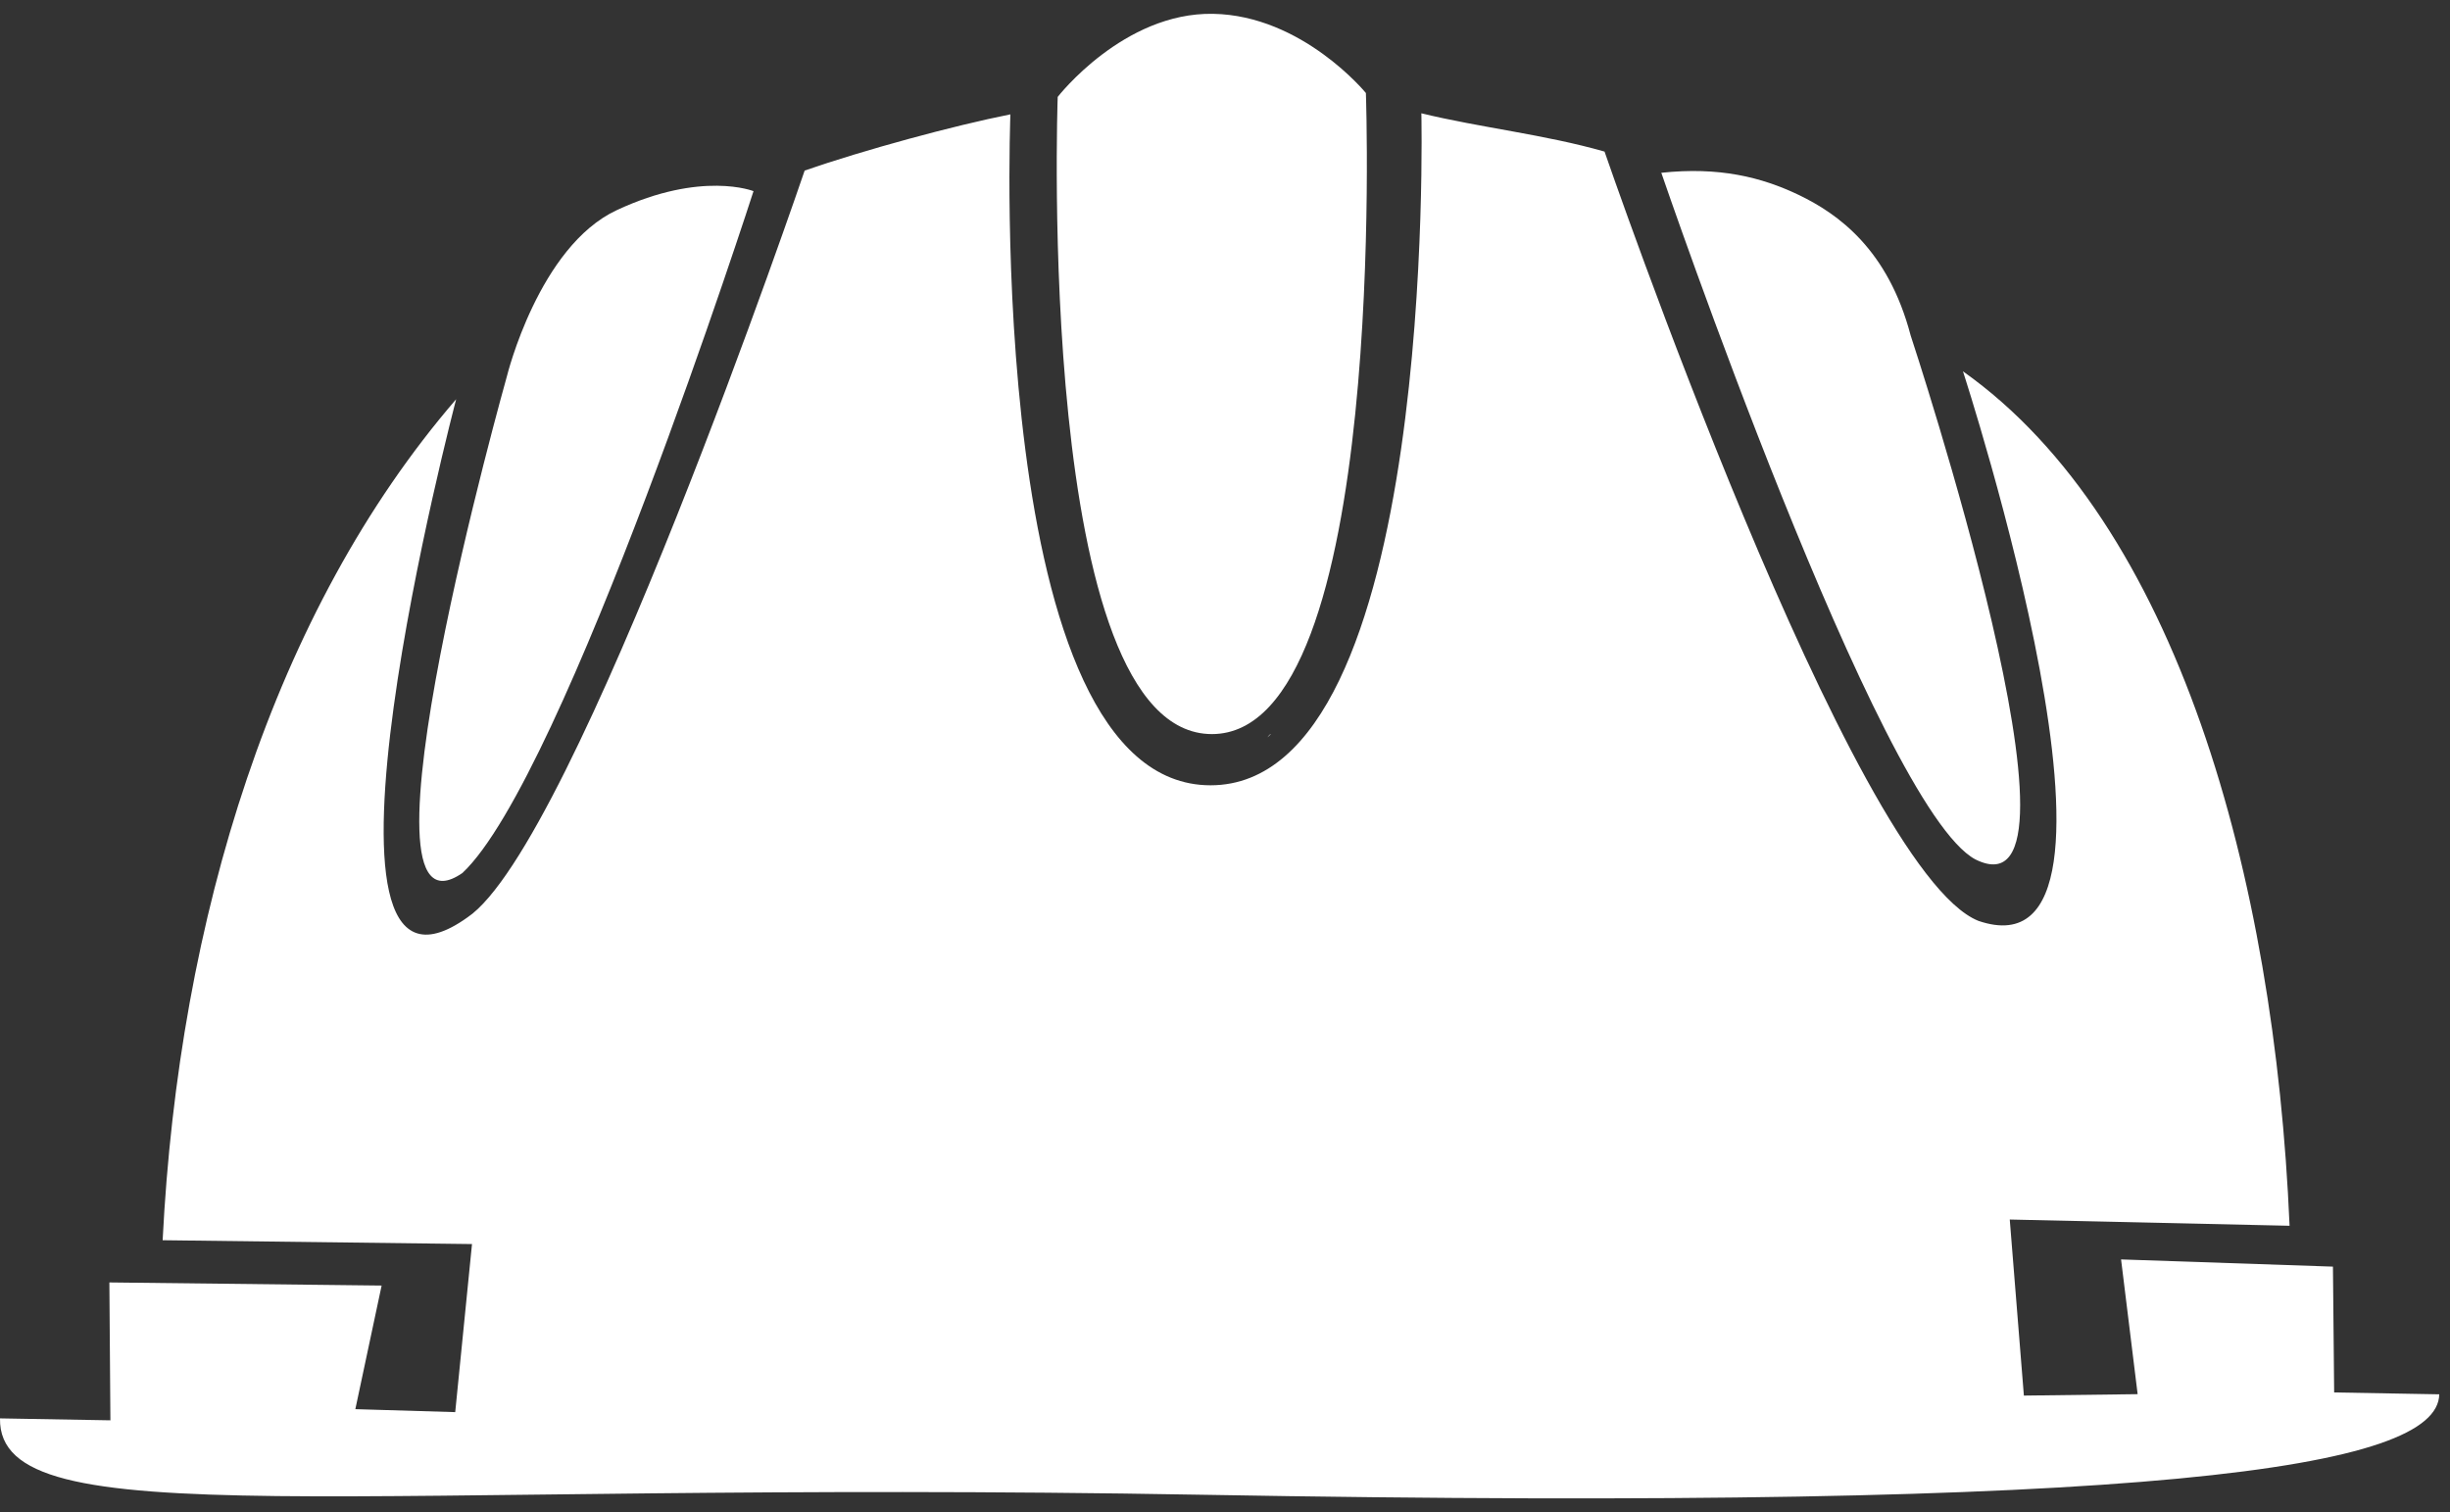 <?xml version="1.0" encoding="UTF-8"?>
<svg width="81px" height="50px" viewBox="0 0 81 50" version="1.1" xmlns="http://www.w3.org/2000/svg" xmlns:xlink="http://www.w3.org/1999/xlink">
    <rect x="0" y="0" width="81" height="50" fill="#333333" stroke="none"/>
    <!-- Generator: Sketch 51.1 (57501) - http://www.bohemiancoding.com/sketch -->
    <title>hard_hat</title>
    <desc>Created with Sketch.</desc>
    <defs></defs>
    <g id="Page-1" stroke="none" stroke-width="1" fill="none" fill-rule="evenodd">
        <g id="hard_hat" fill="#FFFFFF" fill-rule="nonzero">
            <g id="Group">
                <path d="M63.169,11.094 C62.425,8.257 60.78,7.075 59.468,6.445 C58.238,5.856 56.832,5.509 54.925,5.713 C54.925,5.713 62.106,26.715 65.308,28.415 C69.61,30.565 63.169,11.094 63.169,11.094 Z" id="Shape"></path>
                <path d="M77.17,46.04 L77.13,41.88 L70.125,41.642 L70.673,46.097 L66.912,46.144 L66.445,40.323 L75.696,40.529 C75.204,28.977 71.972,17.283 64.898,12.278 C64.898,12.278 71.498,32.529 65.409,30.448 C61.219,28.778 53.048,5.012 53.048,5.012 C51.077,4.448 48.937,4.22 46.992,3.746 C46.992,3.746 47.525,25.965 40.022,25.965 C32.519,25.965 33.405,3.781 33.405,3.781 C31.527,4.154 28.582,4.954 26.603,5.639 C26.603,5.639 19.014,27.952 15.453,30.334 C9.448,34.63 15.081,13.2 15.081,13.2 C9.045,20.202 5.912,30.365 5.377,41.007 L15.605,41.134 L15.05,46.691 L11.748,46.593 L12.617,42.506 L3.616,42.403 L3.65,46.962 L-1.42117221e-15,46.898 C-0.07,50.885 11.251,48.919 39.739,49.423 C71.289,49.981 80.602,48.551 80.645,46.102 L77.17,46.04 Z" id="Shape"></path>
                <path d="M20.39,6.949 C17.812,8.152 16.761,12.433 16.761,12.433 C16.761,12.433 11.371,31.568 15.288,28.865 C18.673,25.696 24.912,6.32 24.912,6.32 C24.912,6.32 23.202,5.635 20.39,6.949 Z" id="Shape"></path>
                <path d="M42,24.273 C41.961,24.307 41.93,24.344 41.901,24.381 C41.985,24.308 42.031,24.264 42,24.273 Z" id="Shape"></path>
                <path d="M45.158,3.075 C45.158,3.075 43.061,0.509 40.105,0.457 C37.138,0.405 34.969,3.204 34.969,3.204 C34.969,3.204 34.215,24.272 40.067,24.272 C45.919,24.272 45.158,3.075 45.158,3.075 Z" id="Shape"></path>
            </g>
        </g>
    </g>
</svg>